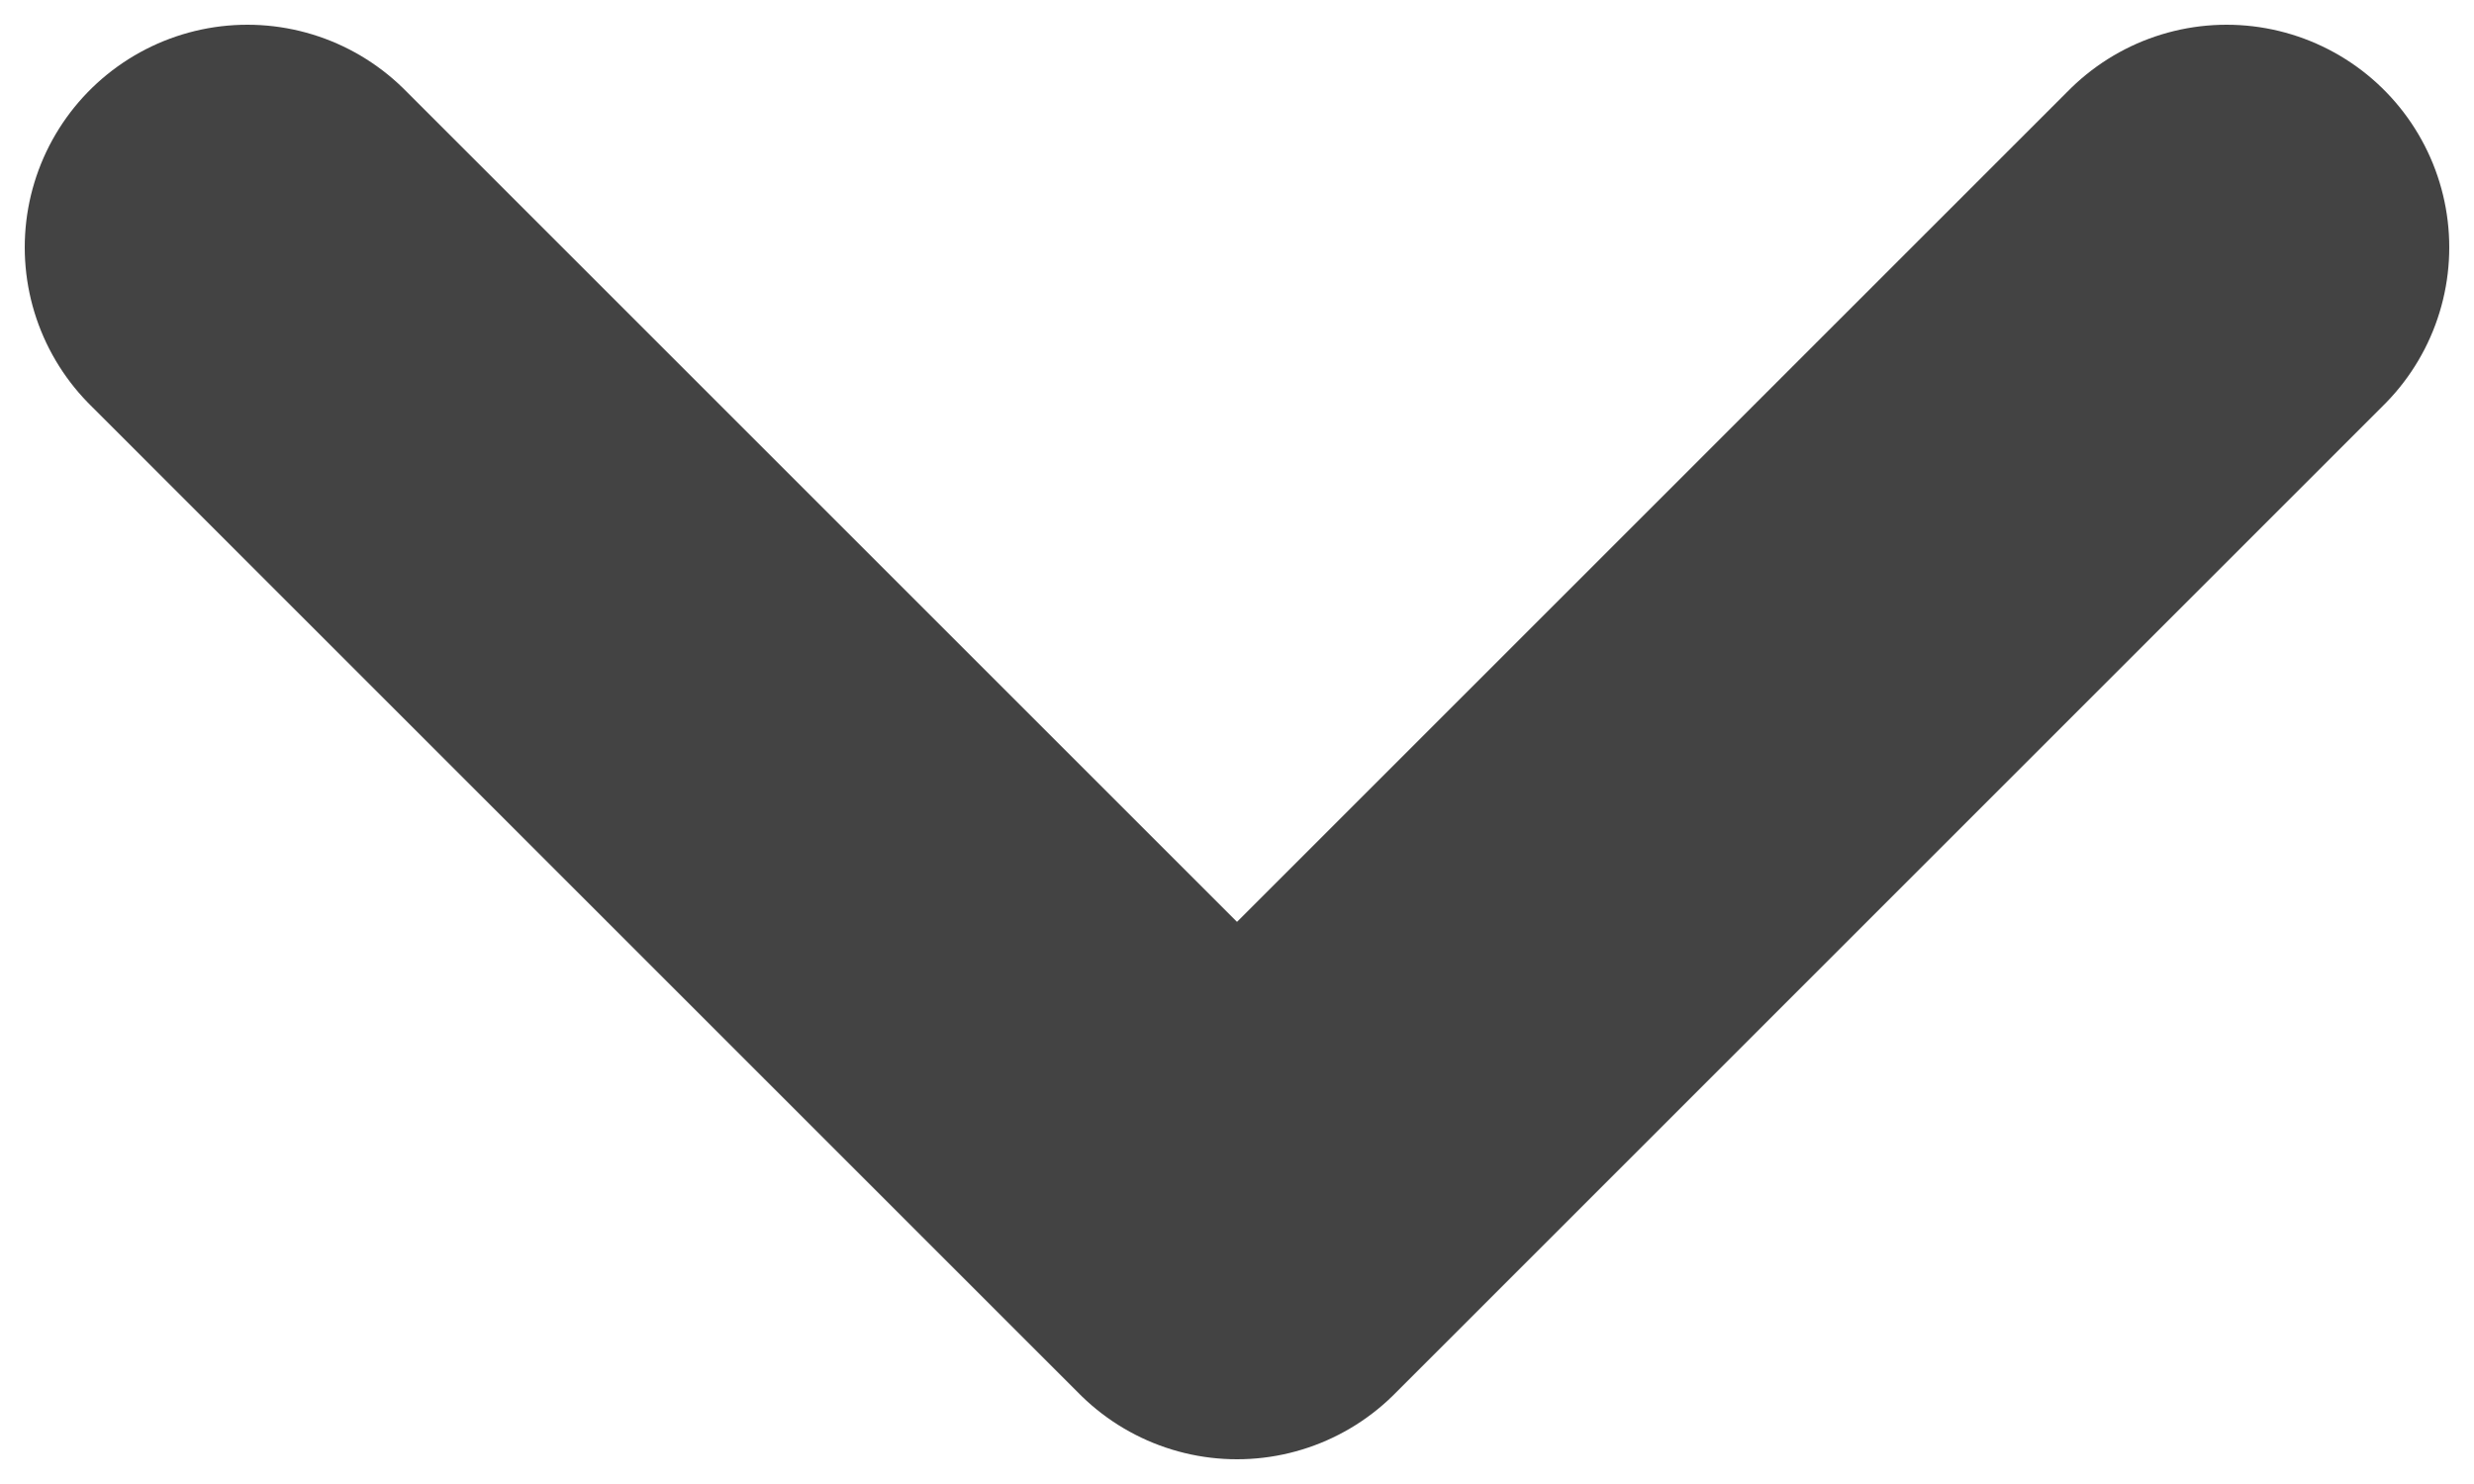 <svg width="10" height="6" viewBox="0 0 10 6" fill="none" xmlns="http://www.w3.org/2000/svg">
<path d="M9 1L5 5L1 1" stroke="#434343" stroke-width="1.8" stroke-linecap="round" stroke-linejoin="round"/>
</svg>
